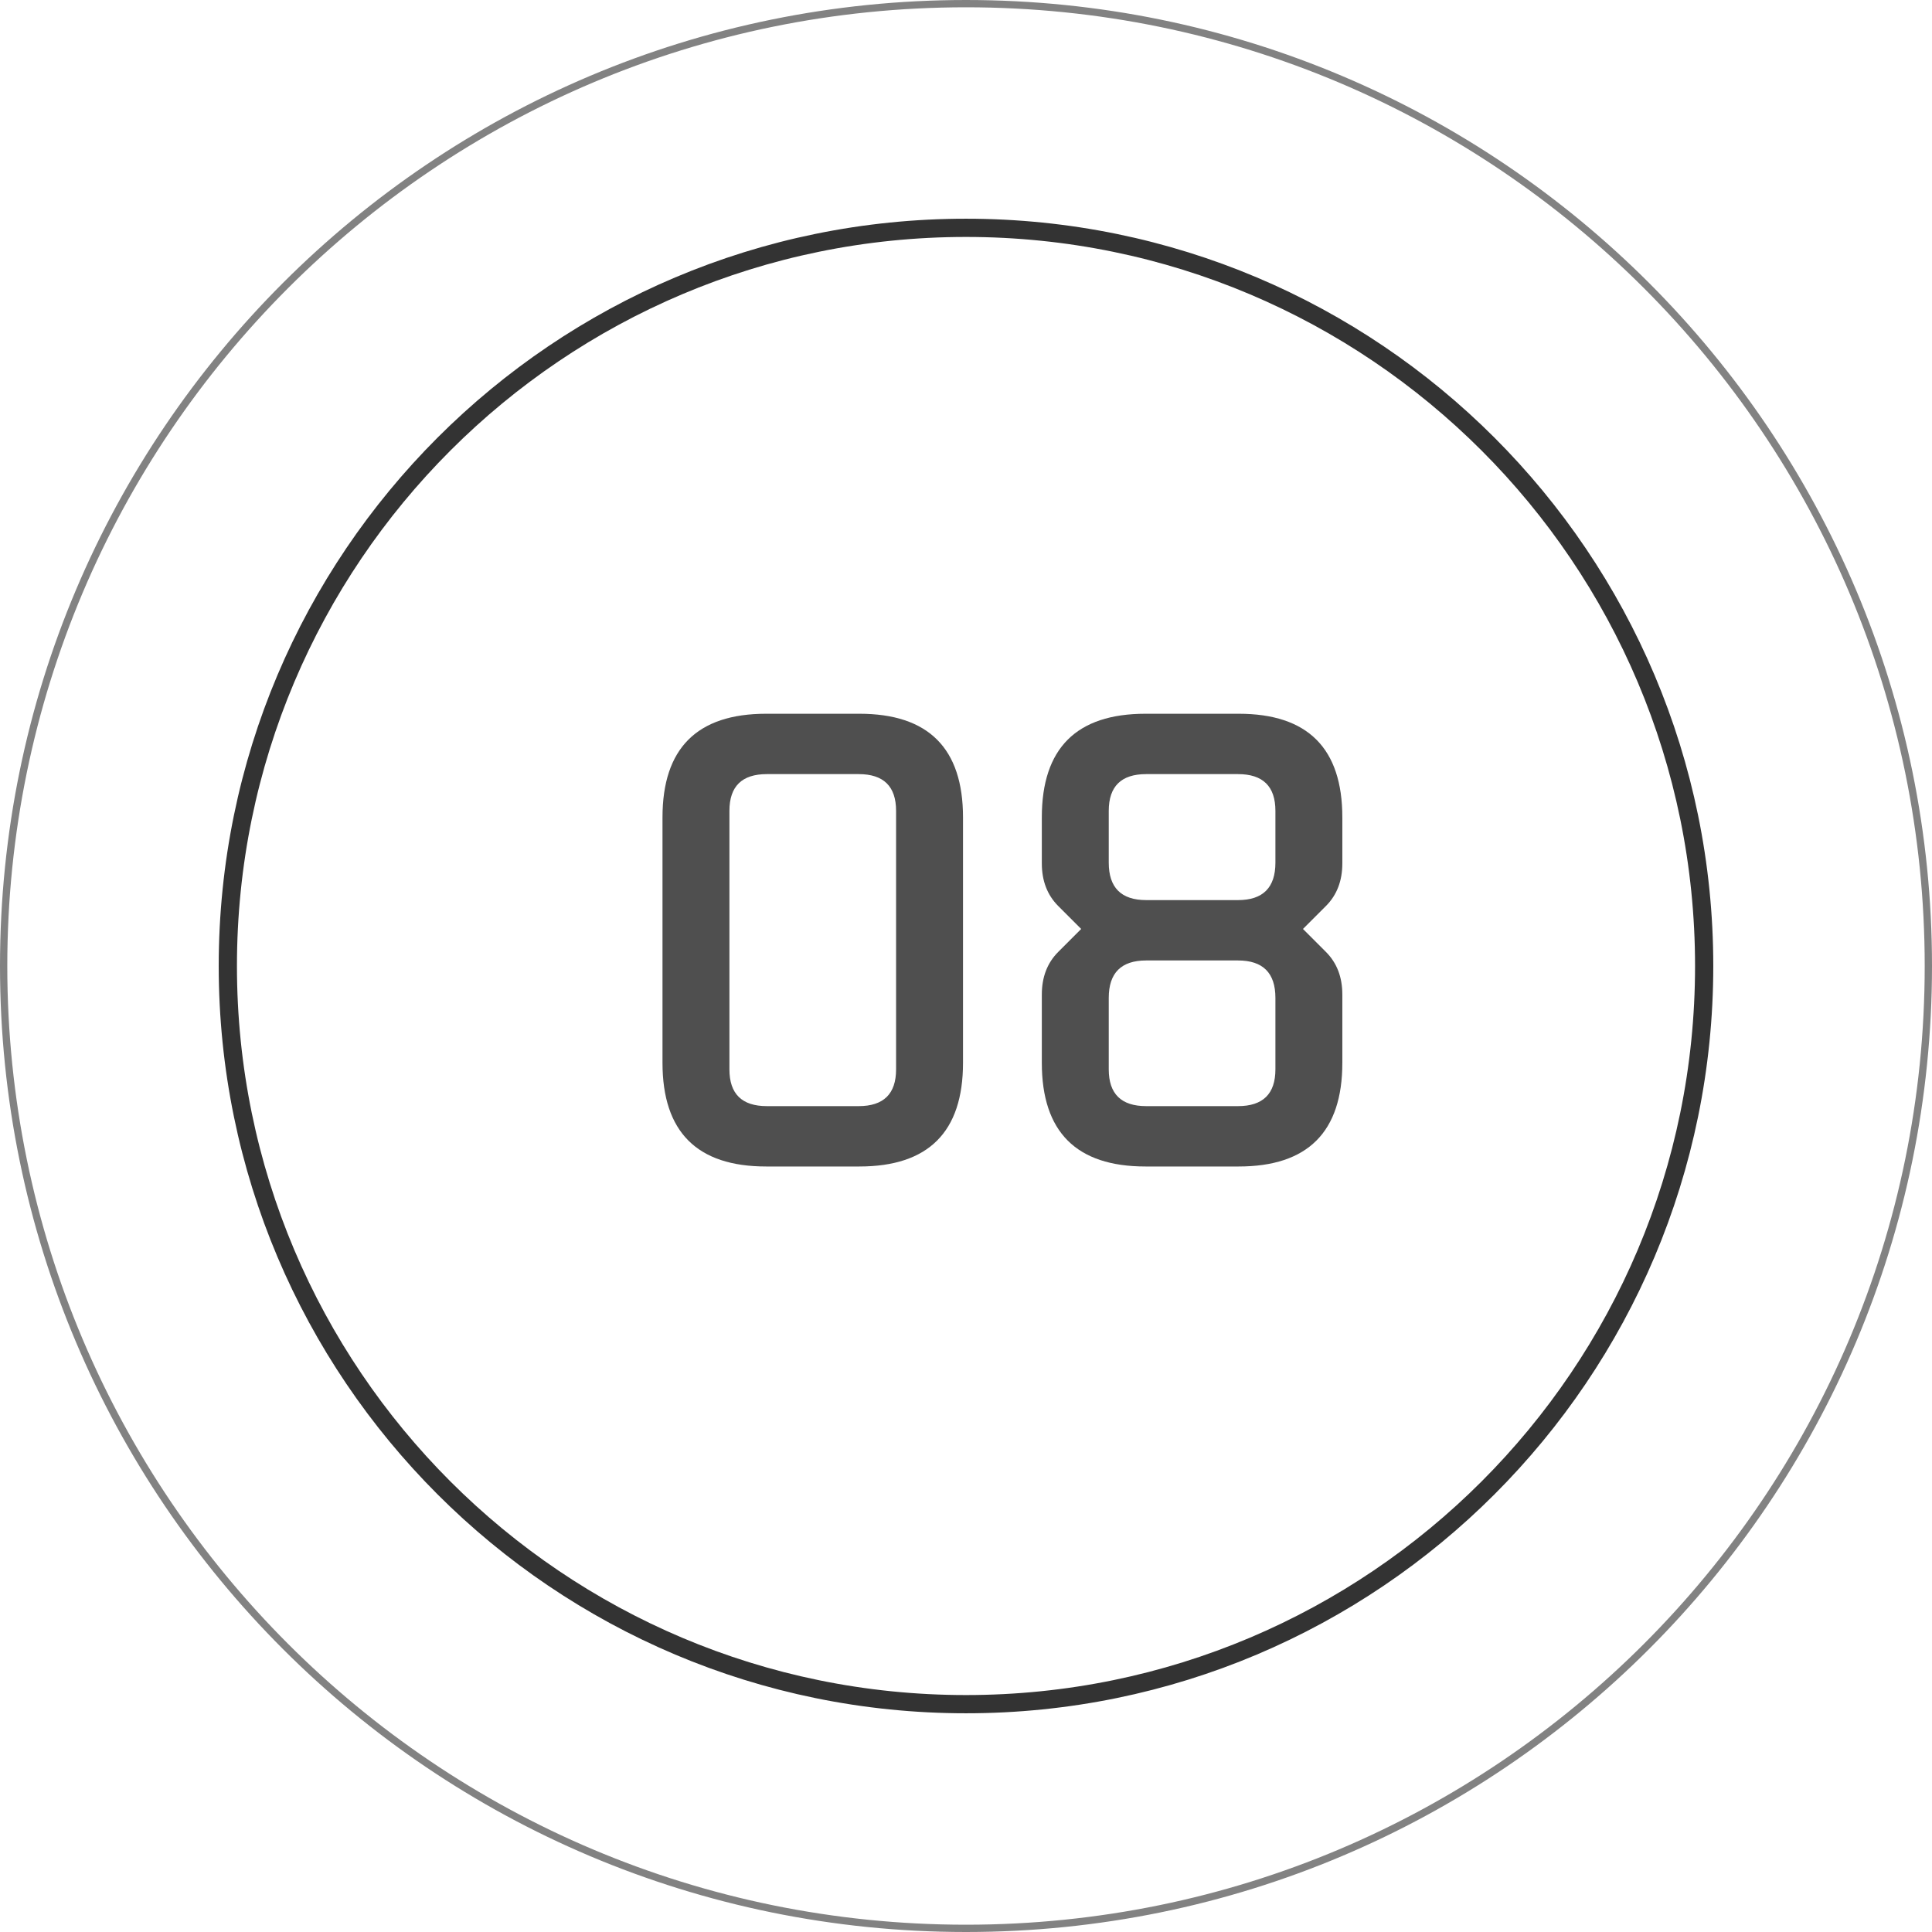 <svg width="53" height="53" viewBox="0 0 53 53" fill="none" xmlns="http://www.w3.org/2000/svg">
<path d="M46.75 26.5C46.75 37.684 37.684 46.75 26.5 46.75C15.316 46.75 6.25 37.684 6.25 26.5C6.25 15.316 15.316 6.25 26.5 6.25C37.684 6.25 46.75 15.316 46.75 26.5Z" stroke="#333333" stroke-width="0.5"/>
<path d="M52.9 26.5C52.9 41.08 41.08 52.9 26.5 52.9C11.92 52.9 0.1 41.08 0.1 26.5C0.1 11.92 11.92 0.1 26.5 0.1C41.08 0.1 52.9 11.92 52.9 26.5Z" stroke="#828282" stroke-width="0.2"/>
<path d="M18.174 29.156L18.174 22.424C18.174 20.528 19.122 19.58 21.018 19.58L23.574 19.58C25.47 19.58 26.418 20.528 26.418 22.424L26.418 29.156C26.418 31.052 25.47 32 23.574 32L21.018 32C19.122 32 18.174 31.052 18.174 29.156ZM20.01 29.336C20.01 30.008 20.352 30.344 21.036 30.344L23.556 30.344C24.24 30.344 24.582 30.008 24.582 29.336L24.582 22.244C24.582 21.572 24.24 21.236 23.556 21.236L21.036 21.236C20.352 21.236 20.01 21.572 20.01 22.244L20.01 29.336ZM28.58 29.156L28.58 27.284C28.58 26.804 28.73 26.414 29.03 26.114L29.66 25.484L29.03 24.854C28.73 24.554 28.58 24.164 28.58 23.684L28.58 22.424C28.58 20.528 29.528 19.58 31.424 19.58L33.98 19.58C35.876 19.58 36.824 20.528 36.824 22.424L36.824 23.684C36.824 24.164 36.674 24.554 36.374 24.854L35.744 25.484L36.374 26.114C36.674 26.414 36.824 26.804 36.824 27.284L36.824 29.156C36.824 31.052 35.876 32 33.98 32L31.424 32C29.528 32 28.58 31.052 28.58 29.156ZM30.416 29.336C30.416 30.008 30.758 30.344 31.442 30.344L33.962 30.344C34.646 30.344 34.988 30.008 34.988 29.336L34.988 27.374C34.988 26.69 34.646 26.348 33.962 26.348L31.442 26.348C30.758 26.348 30.416 26.69 30.416 27.374L30.416 29.336ZM30.416 23.666C30.416 24.35 30.758 24.692 31.442 24.692L33.962 24.692C34.646 24.692 34.988 24.35 34.988 23.666L34.988 22.244C34.988 21.572 34.646 21.236 33.962 21.236L31.442 21.236C30.758 21.236 30.416 21.572 30.416 22.244L30.416 23.666Z" fill="#4F4F4F"/>
</svg>
